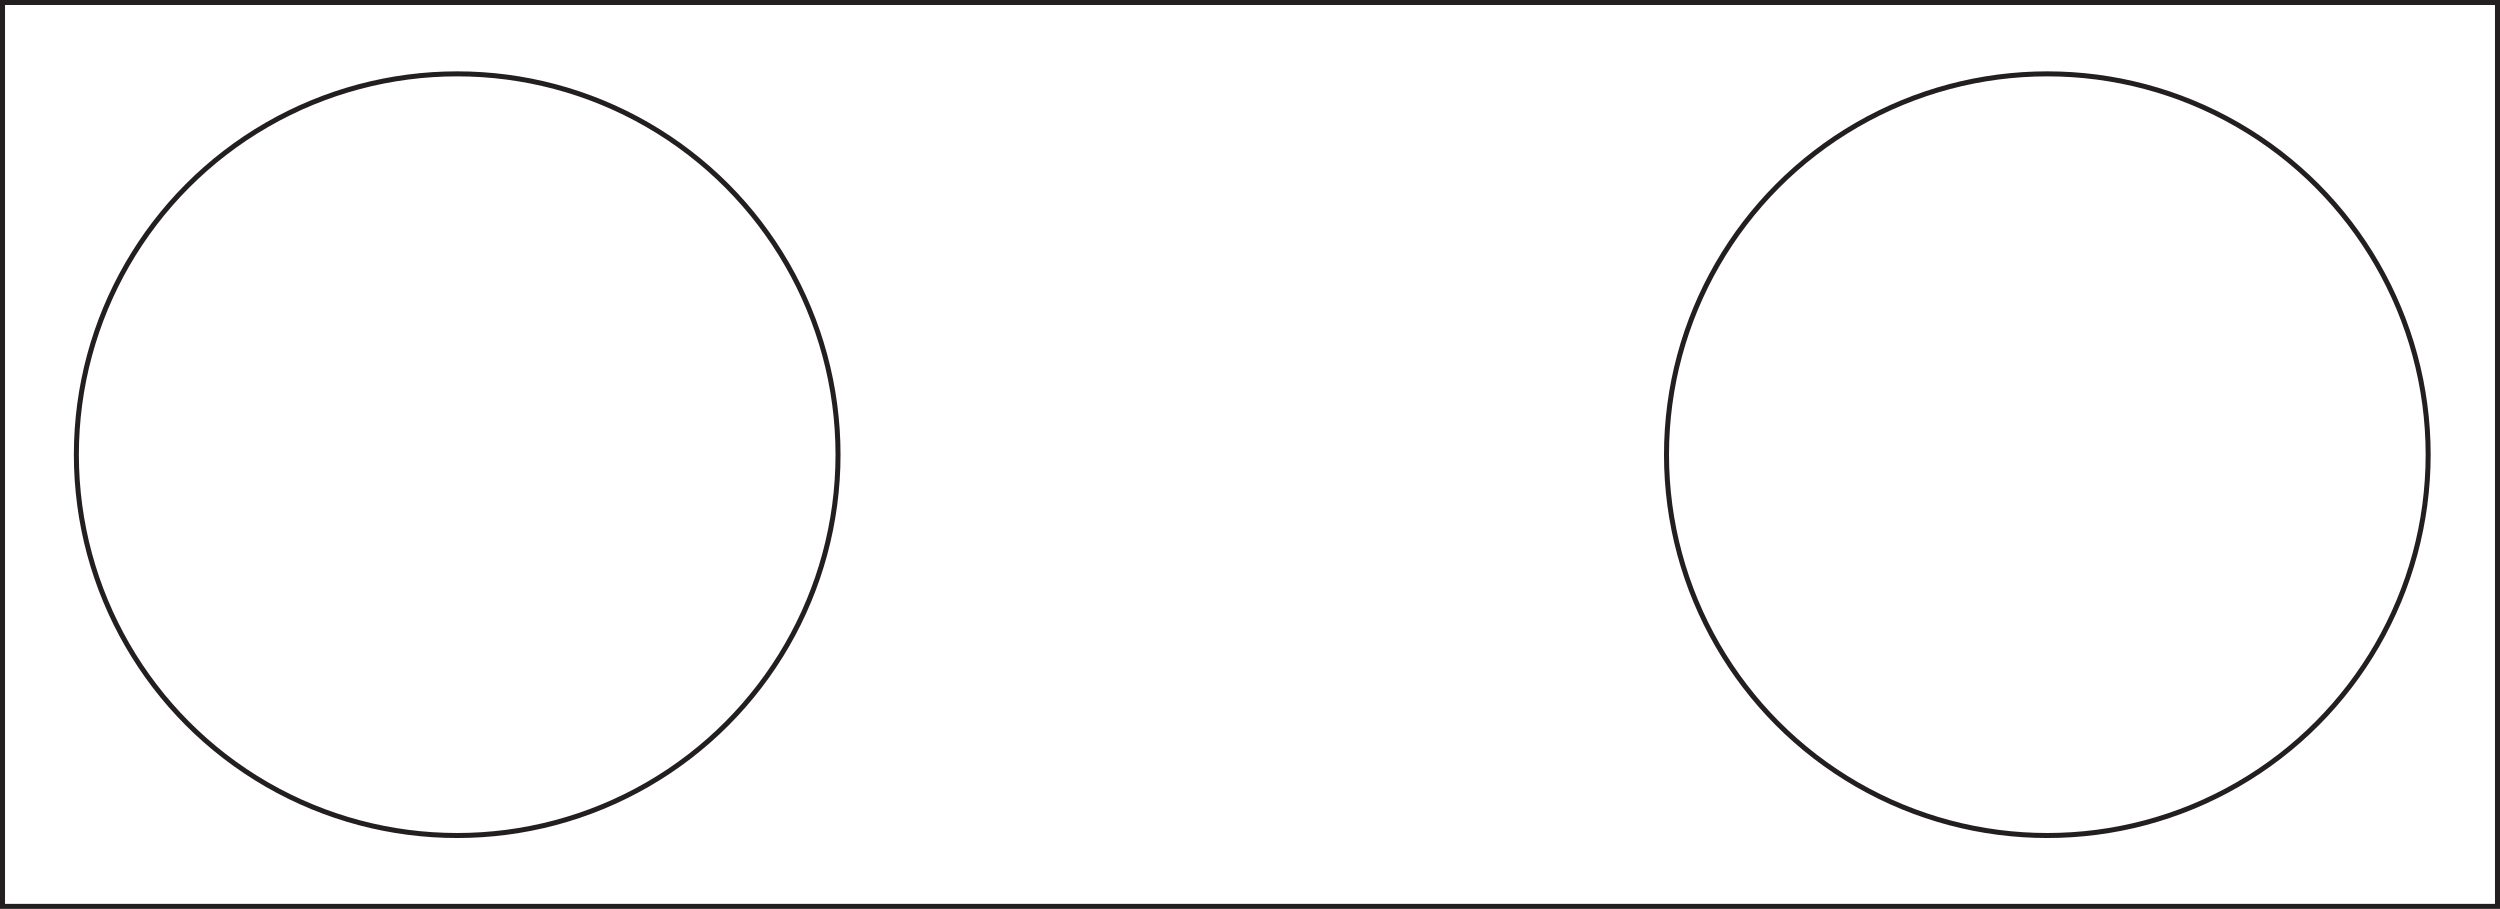 <?xml version="1.0" encoding="UTF-8"?>
<svg id="Layer_1" xmlns="http://www.w3.org/2000/svg" version="1.1" viewBox="0 0 497.6 180.9">
  <!-- Generator: Adobe Illustrator 29.1.0, SVG Export Plug-In . SVG Version: 2.1.0 Build 142)  -->
  <defs>
    <style>
      .st0 {
        fill: none;
        stroke: #231f20;
        stroke-miterlimit: 10;
      }
    </style>
  </defs>
  <rect class="st0" x="158.9" y="-157.9" width="179.9" height="496.6" transform="translate(158.4 339.3) rotate(-90)"/>
  <circle class="st0" cx="91" cy="90.5" r="75.8"/>
  <circle class="st0" cx="407.5" cy="90.5" r="75.8"/>
</svg>